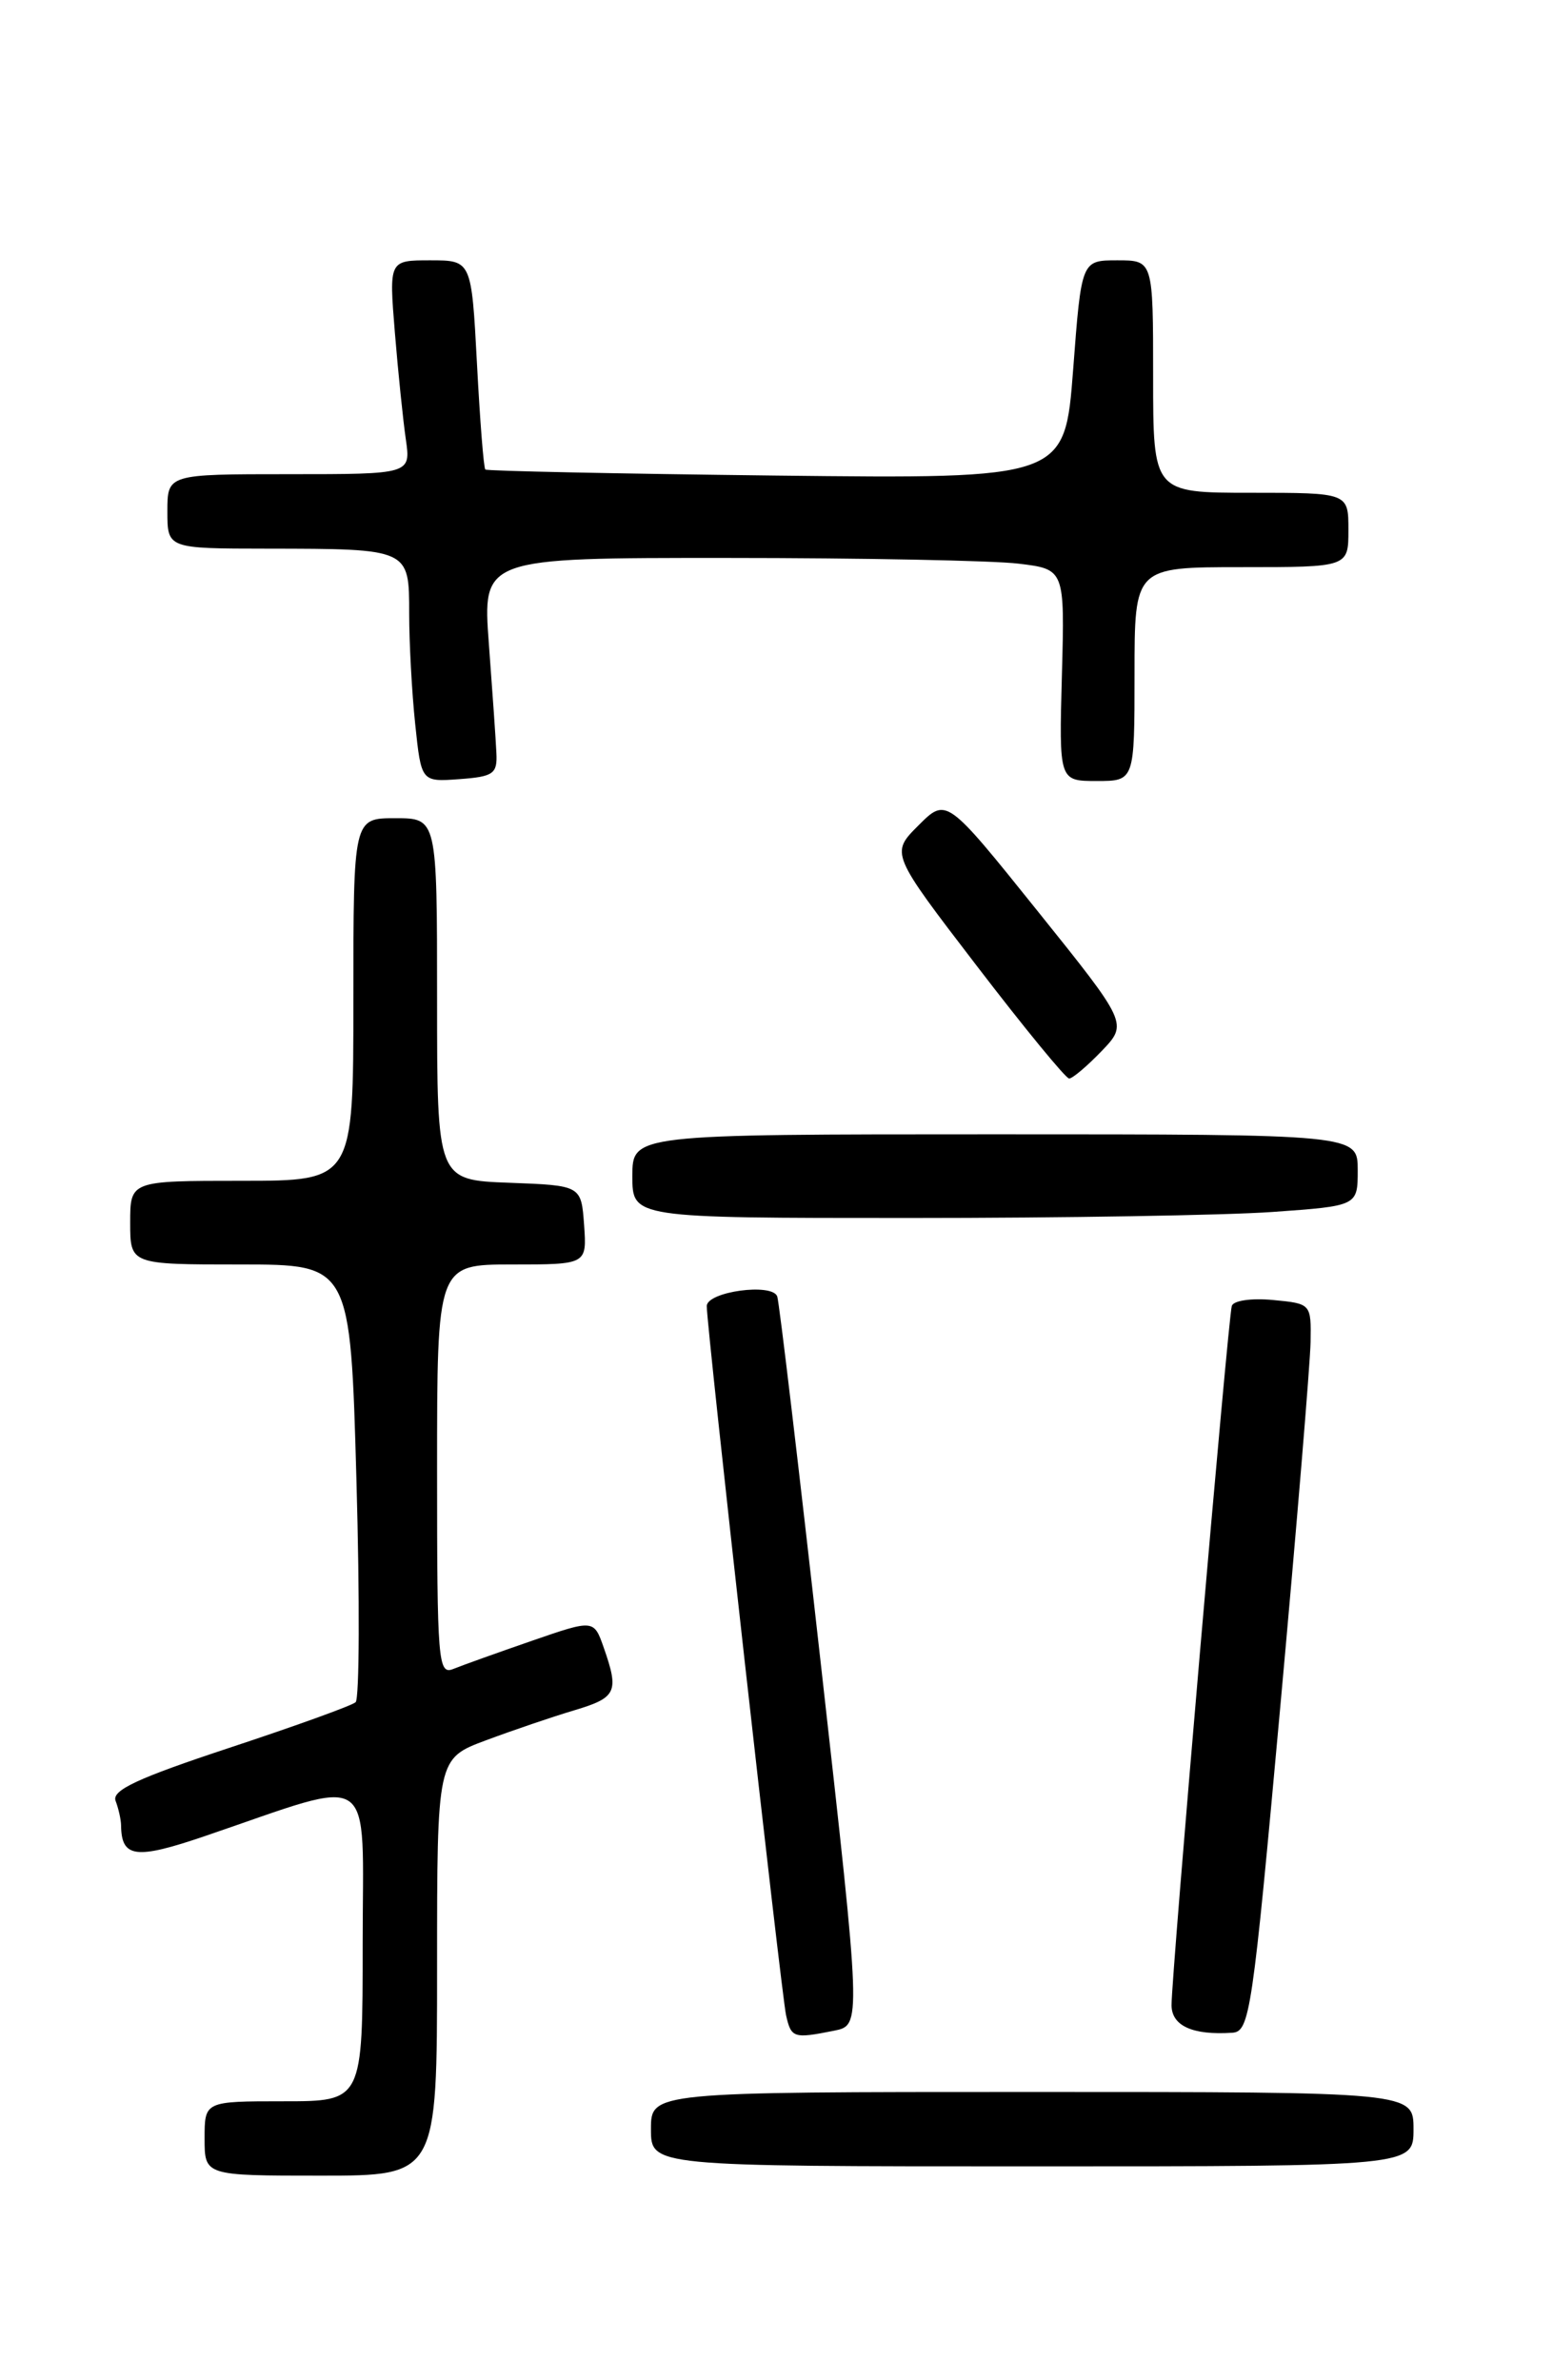 <?xml version="1.0" encoding="UTF-8" standalone="no"?>
<!DOCTYPE svg PUBLIC "-//W3C//DTD SVG 1.1//EN" "http://www.w3.org/Graphics/SVG/1.1/DTD/svg11.dtd" >
<svg xmlns="http://www.w3.org/2000/svg" xmlns:xlink="http://www.w3.org/1999/xlink" version="1.1" viewBox="0 0 167 256">
 <g >
 <path fill="currentColor"
d=" M 47.00 211.57 C 47.00 189.14 47.00 189.14 52.25 187.18 C 55.14 186.10 59.41 184.65 61.75 183.95 C 66.30 182.59 66.59 181.98 64.93 177.23 C 63.86 174.17 63.86 174.17 57.18 176.48 C 53.51 177.75 49.71 179.11 48.75 179.50 C 47.11 180.17 47.00 178.77 47.00 158.11 C 47.00 136.00 47.00 136.00 55.06 136.00 C 63.11 136.00 63.11 136.00 62.81 131.75 C 62.50 127.50 62.50 127.50 54.75 127.21 C 47.00 126.92 47.00 126.92 47.00 107.46 C 47.00 88.00 47.00 88.00 42.50 88.00 C 38.00 88.00 38.00 88.00 38.00 107.50 C 38.00 127.00 38.00 127.00 26.00 127.00 C 14.00 127.00 14.00 127.00 14.00 131.50 C 14.00 136.00 14.00 136.00 25.84 136.00 C 37.68 136.00 37.68 136.00 38.33 159.21 C 38.69 171.97 38.65 182.71 38.24 183.08 C 37.83 183.45 31.73 185.65 24.68 187.98 C 14.79 191.25 12.00 192.55 12.43 193.69 C 12.74 194.50 13.01 195.69 13.02 196.33 C 13.06 199.83 14.59 200.02 22.06 197.47 C 40.70 191.12 39.00 189.96 39.00 209.05 C 39.00 226.00 39.00 226.00 30.50 226.00 C 22.00 226.00 22.00 226.00 22.00 230.00 C 22.00 234.00 22.00 234.00 34.50 234.00 C 47.00 234.00 47.00 234.00 47.00 211.57 Z  M 152.00 229.00 C 152.00 225.00 152.00 225.00 111.00 225.00 C 70.00 225.00 70.00 225.00 70.00 229.00 C 70.00 233.00 70.00 233.00 111.00 233.00 C 152.00 233.00 152.00 233.00 152.00 229.00 Z  M 89.69 218.41 C 92.63 217.82 92.63 217.82 88.29 179.16 C 85.91 157.90 83.79 140.02 83.58 139.44 C 83.06 137.95 76.00 138.92 76.00 140.48 C 76.00 142.79 84.02 214.47 84.53 216.75 C 85.08 219.20 85.34 219.28 89.69 218.41 Z  M 137.68 183.50 C 139.43 164.25 140.89 146.63 140.93 144.36 C 141.00 140.22 140.99 140.21 136.89 139.82 C 134.57 139.60 132.63 139.88 132.46 140.46 C 132.06 141.76 125.95 212.69 125.98 215.68 C 126.00 217.89 128.25 218.91 132.50 218.63 C 134.39 218.51 134.67 216.65 137.68 183.50 Z  M 136.85 130.35 C 146.00 129.70 146.00 129.70 146.00 125.85 C 146.00 122.00 146.00 122.00 107.00 122.00 C 68.00 122.00 68.00 122.00 68.00 126.50 C 68.00 131.00 68.00 131.00 97.85 131.00 C 114.26 131.00 131.81 130.71 136.85 130.35 Z  M 118.46 113.05 C 121.29 110.09 121.29 110.09 111.53 97.93 C 101.77 85.77 101.77 85.77 98.76 88.78 C 95.76 91.78 95.76 91.78 105.04 103.89 C 110.14 110.55 114.61 116.00 114.97 116.00 C 115.33 116.00 116.90 114.67 118.46 113.05 Z  M 53.38 81.00 C 53.32 79.62 52.95 74.34 52.57 69.25 C 51.88 60.00 51.88 60.00 78.19 60.01 C 92.66 60.01 106.75 60.29 109.50 60.62 C 114.50 61.22 114.50 61.22 114.19 72.61 C 113.88 84.00 113.88 84.00 117.94 84.00 C 122.00 84.00 122.00 84.00 122.00 72.50 C 122.00 61.00 122.00 61.00 133.50 61.00 C 145.00 61.00 145.00 61.00 145.00 57.00 C 145.00 53.00 145.00 53.00 134.50 53.00 C 124.00 53.00 124.00 53.00 124.00 40.50 C 124.00 28.00 124.00 28.00 120.15 28.00 C 116.29 28.00 116.29 28.00 115.40 39.75 C 114.50 51.50 114.50 51.50 83.50 51.15 C 66.45 50.95 52.36 50.66 52.19 50.50 C 52.01 50.34 51.61 45.21 51.29 39.10 C 50.70 28.00 50.70 28.00 46.26 28.00 C 41.83 28.00 41.83 28.00 42.46 35.75 C 42.81 40.01 43.34 45.19 43.64 47.25 C 44.18 51.00 44.18 51.00 31.09 51.00 C 18.00 51.00 18.00 51.00 18.00 55.00 C 18.00 59.00 18.00 59.00 28.75 59.01 C 44.05 59.03 44.00 59.01 44.00 65.97 C 44.00 69.13 44.29 74.50 44.65 77.90 C 45.30 84.10 45.30 84.10 49.40 83.80 C 53.06 83.53 53.49 83.23 53.38 81.00 Z "/>
</g>
</svg>
